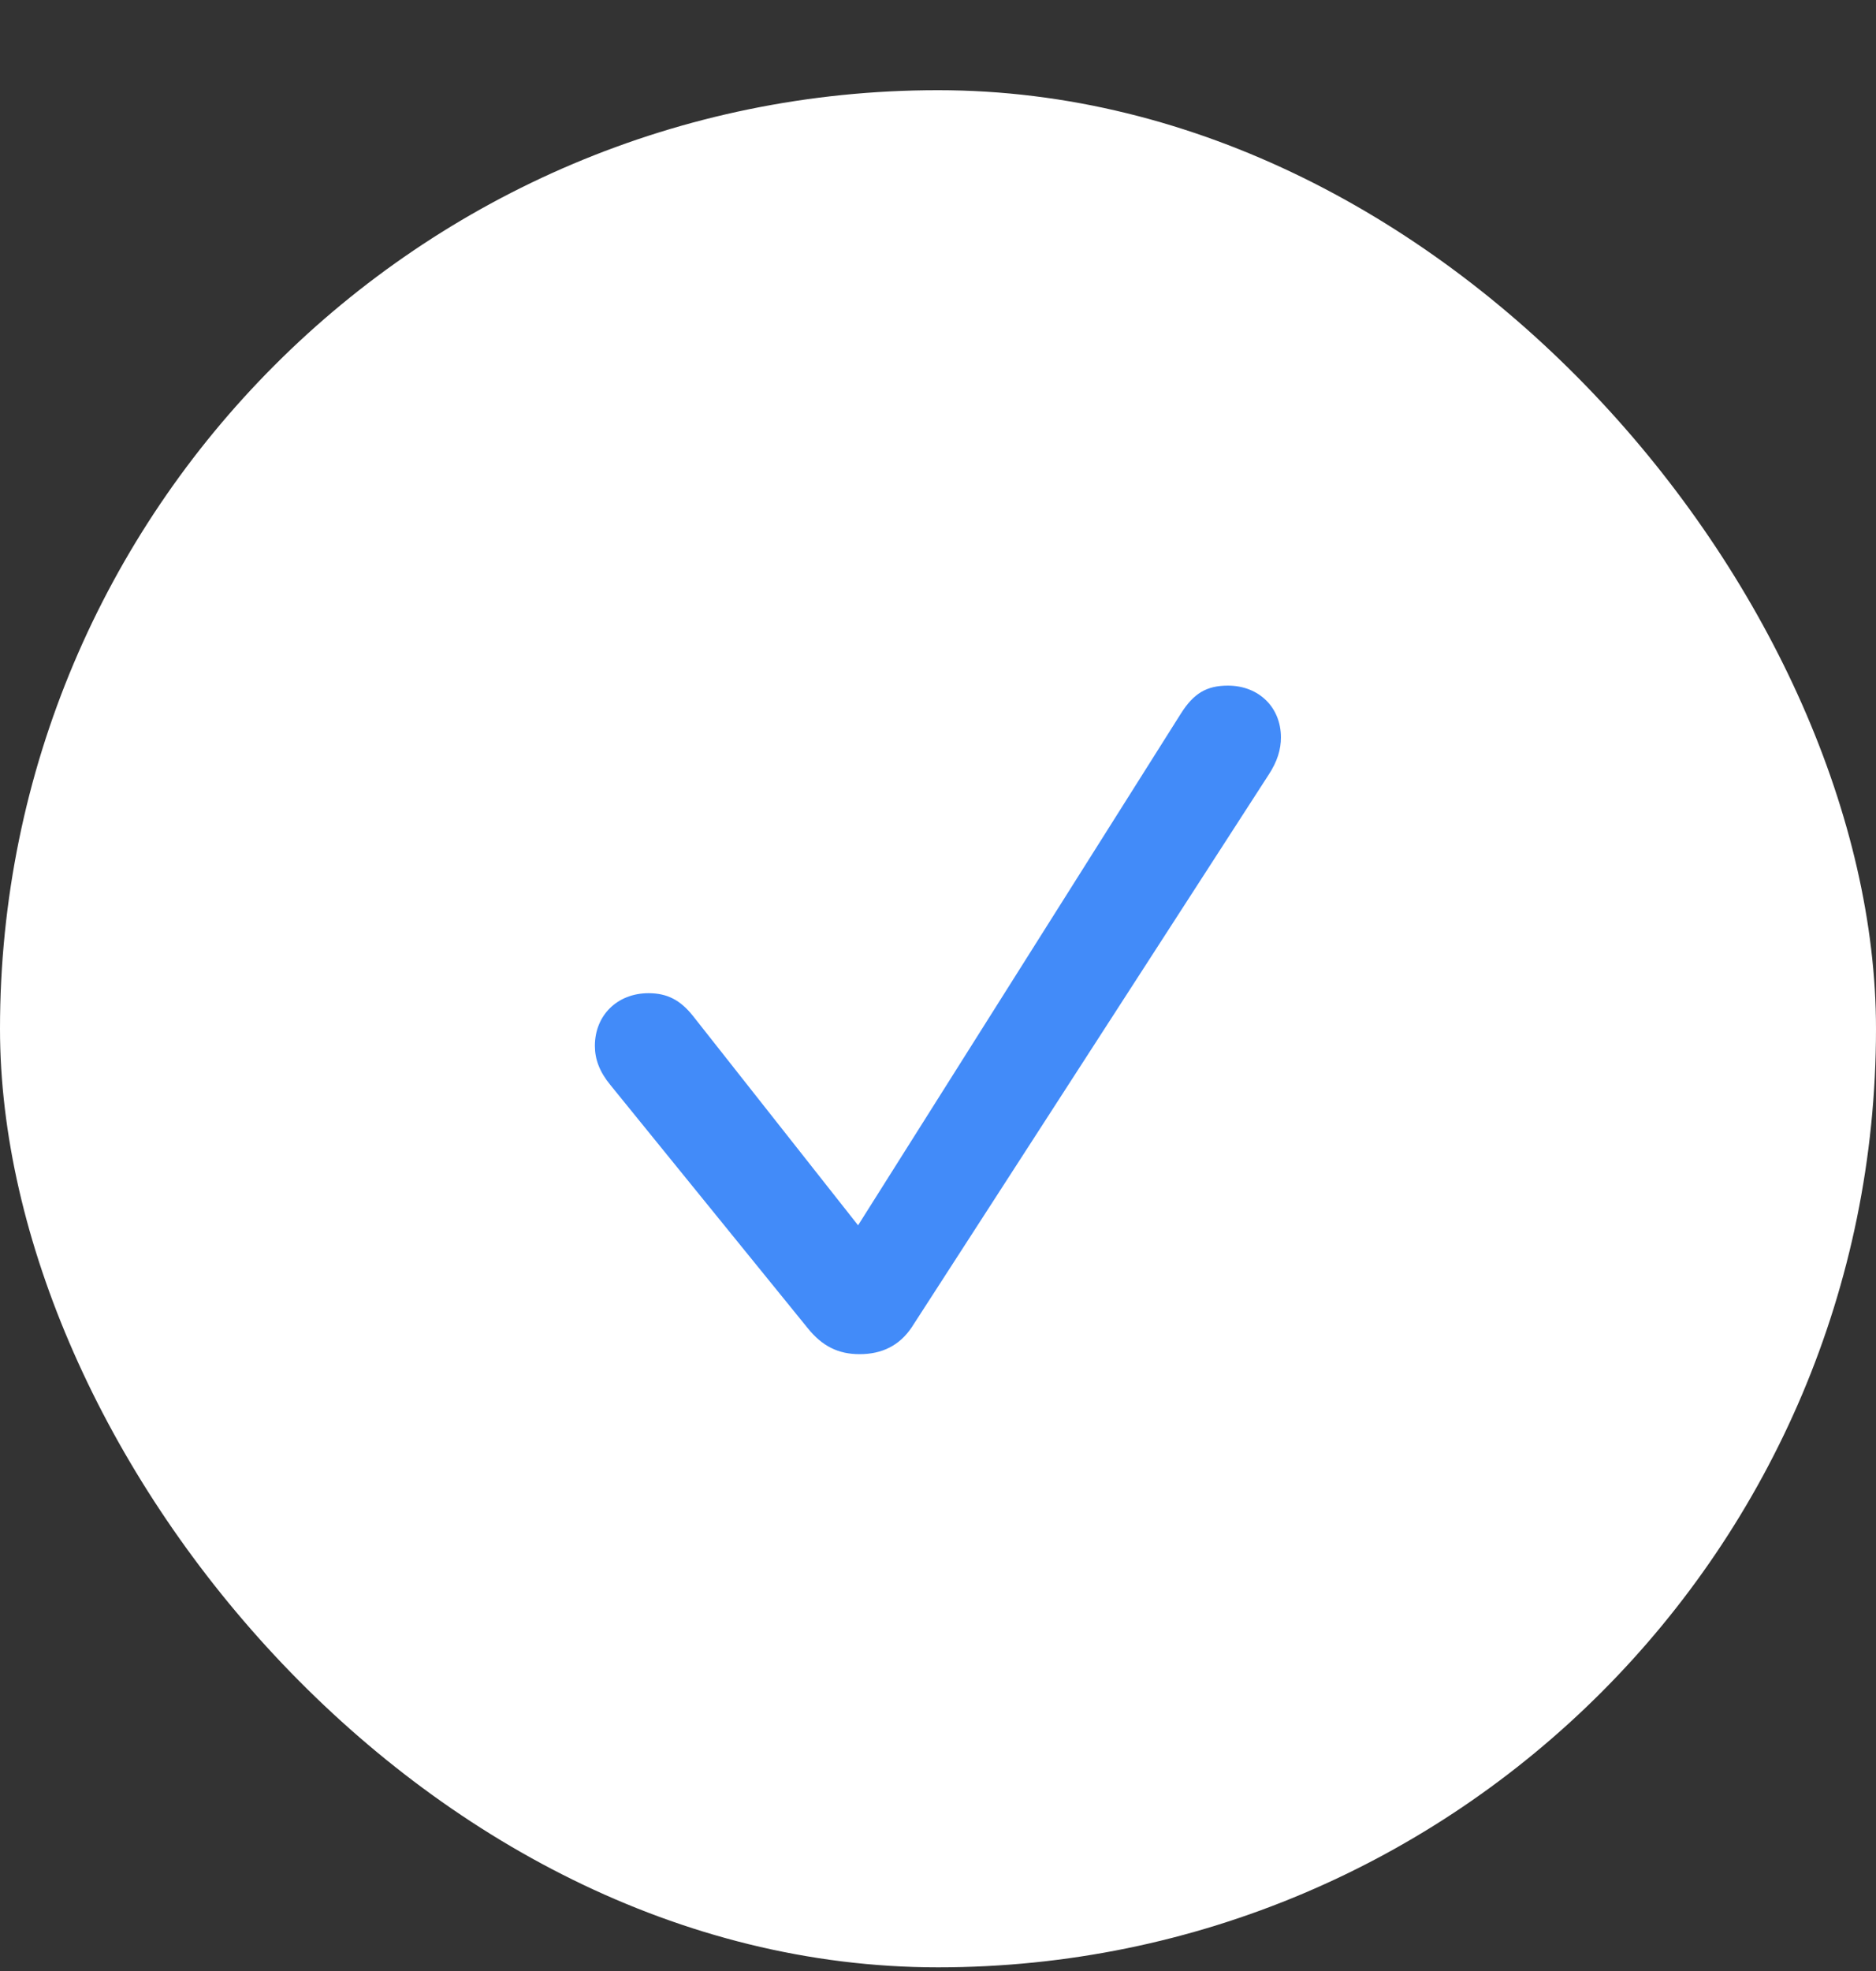 <svg width="20" height="21" viewBox="0 0 20 21" fill="none" xmlns="http://www.w3.org/2000/svg">
<rect x="0" y="0" width="20" height="21" fill="#333333" stroke="none"/>
<rect y="0.961" width="20" height="20" rx="10" fill="white"/>
<path d="M9.164 14.428C9.404 14.428 9.591 14.335 9.721 14.14L13.522 8.259C13.619 8.113 13.656 7.983 13.656 7.857C13.656 7.536 13.42 7.305 13.091 7.305C12.864 7.305 12.726 7.386 12.588 7.605L9.148 13.055L7.386 10.822C7.252 10.655 7.113 10.582 6.914 10.582C6.581 10.582 6.342 10.818 6.342 11.143C6.342 11.285 6.391 11.419 6.508 11.561L8.612 14.152C8.766 14.343 8.937 14.428 9.164 14.428Z" fill="#428BF9"/>
</svg>
